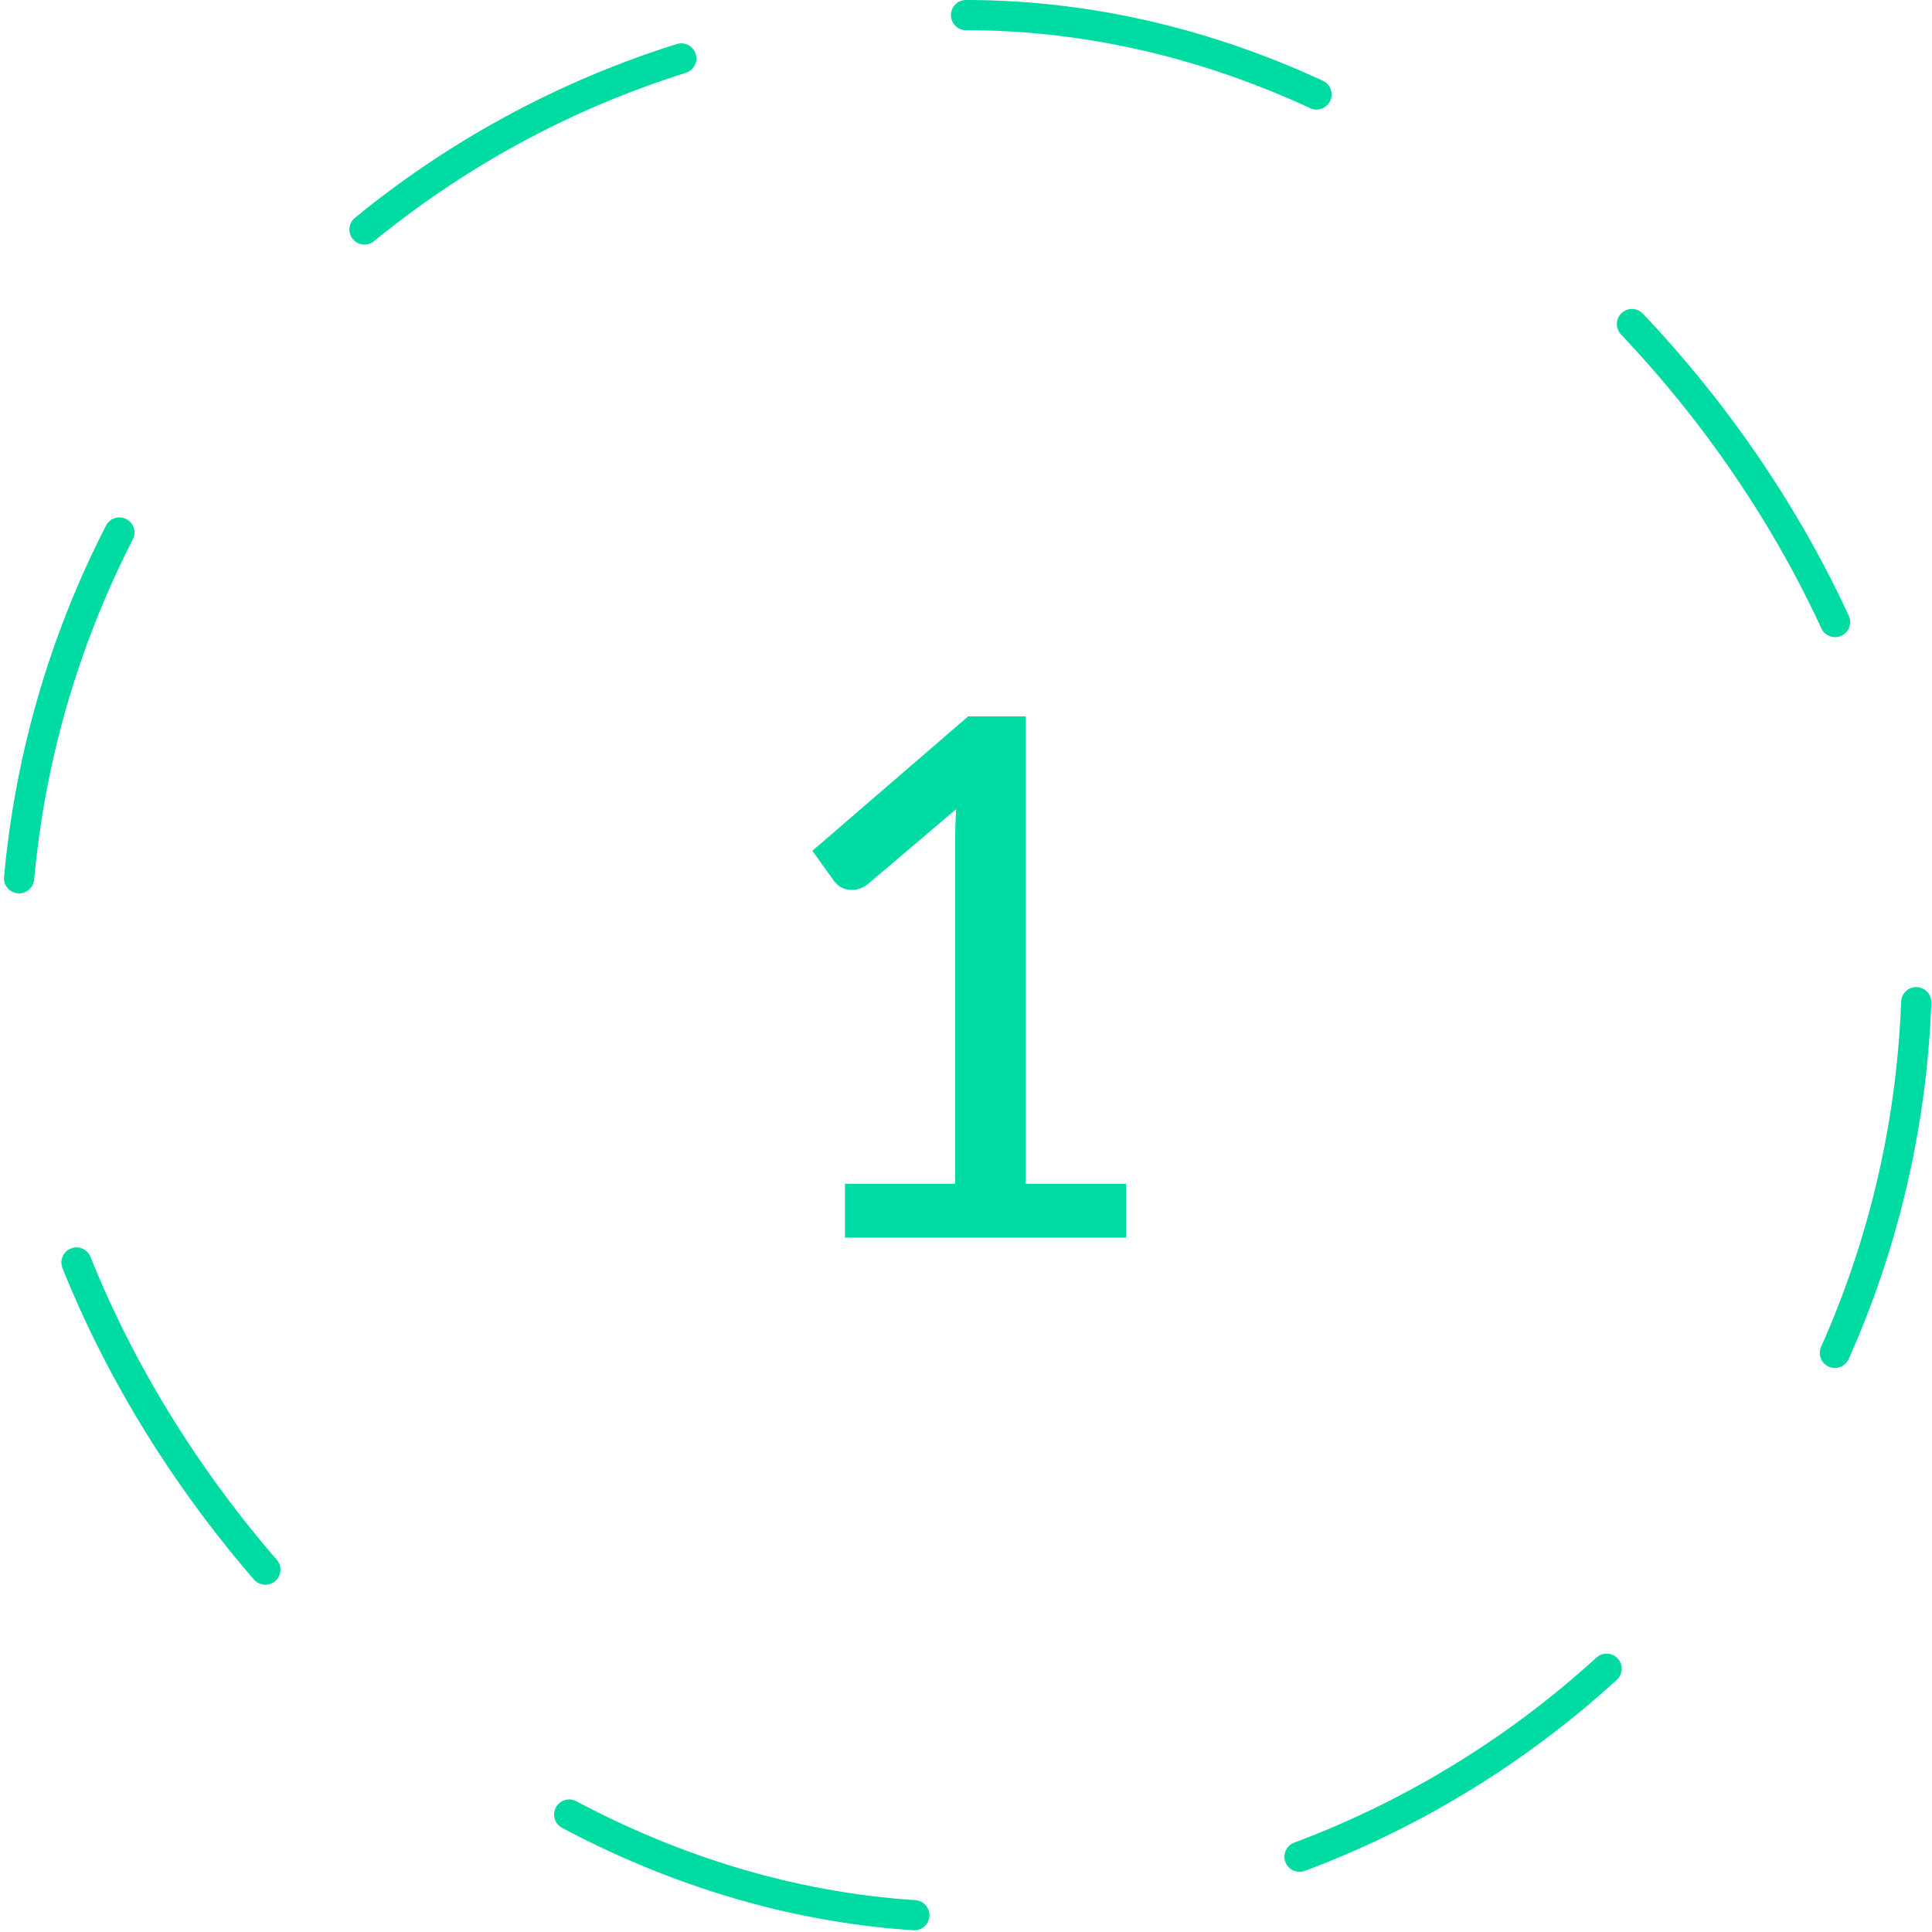 <svg width="64" height="64" viewBox="0 0 64 64" fill="none" xmlns="http://www.w3.org/2000/svg">
<path d="M37.303 39.212V41H27.991V39.212H31.639V27.92C31.639 27.56 31.651 27.188 31.675 26.804L28.747 29.288C28.635 29.376 28.523 29.432 28.411 29.456C28.299 29.48 28.191 29.484 28.087 29.468C27.991 29.452 27.903 29.42 27.823 29.372C27.751 29.316 27.691 29.26 27.643 29.204L26.911 28.184L32.071 23.732H33.979V39.212H37.303Z" fill="#00DAA3"/>
<rect x="0.5" y="0.5" width="63" height="63" rx="31.5" stroke="#00DAA3" stroke-linecap="round" stroke-linejoin="bevel" stroke-dasharray="12 13"/>
</svg>
